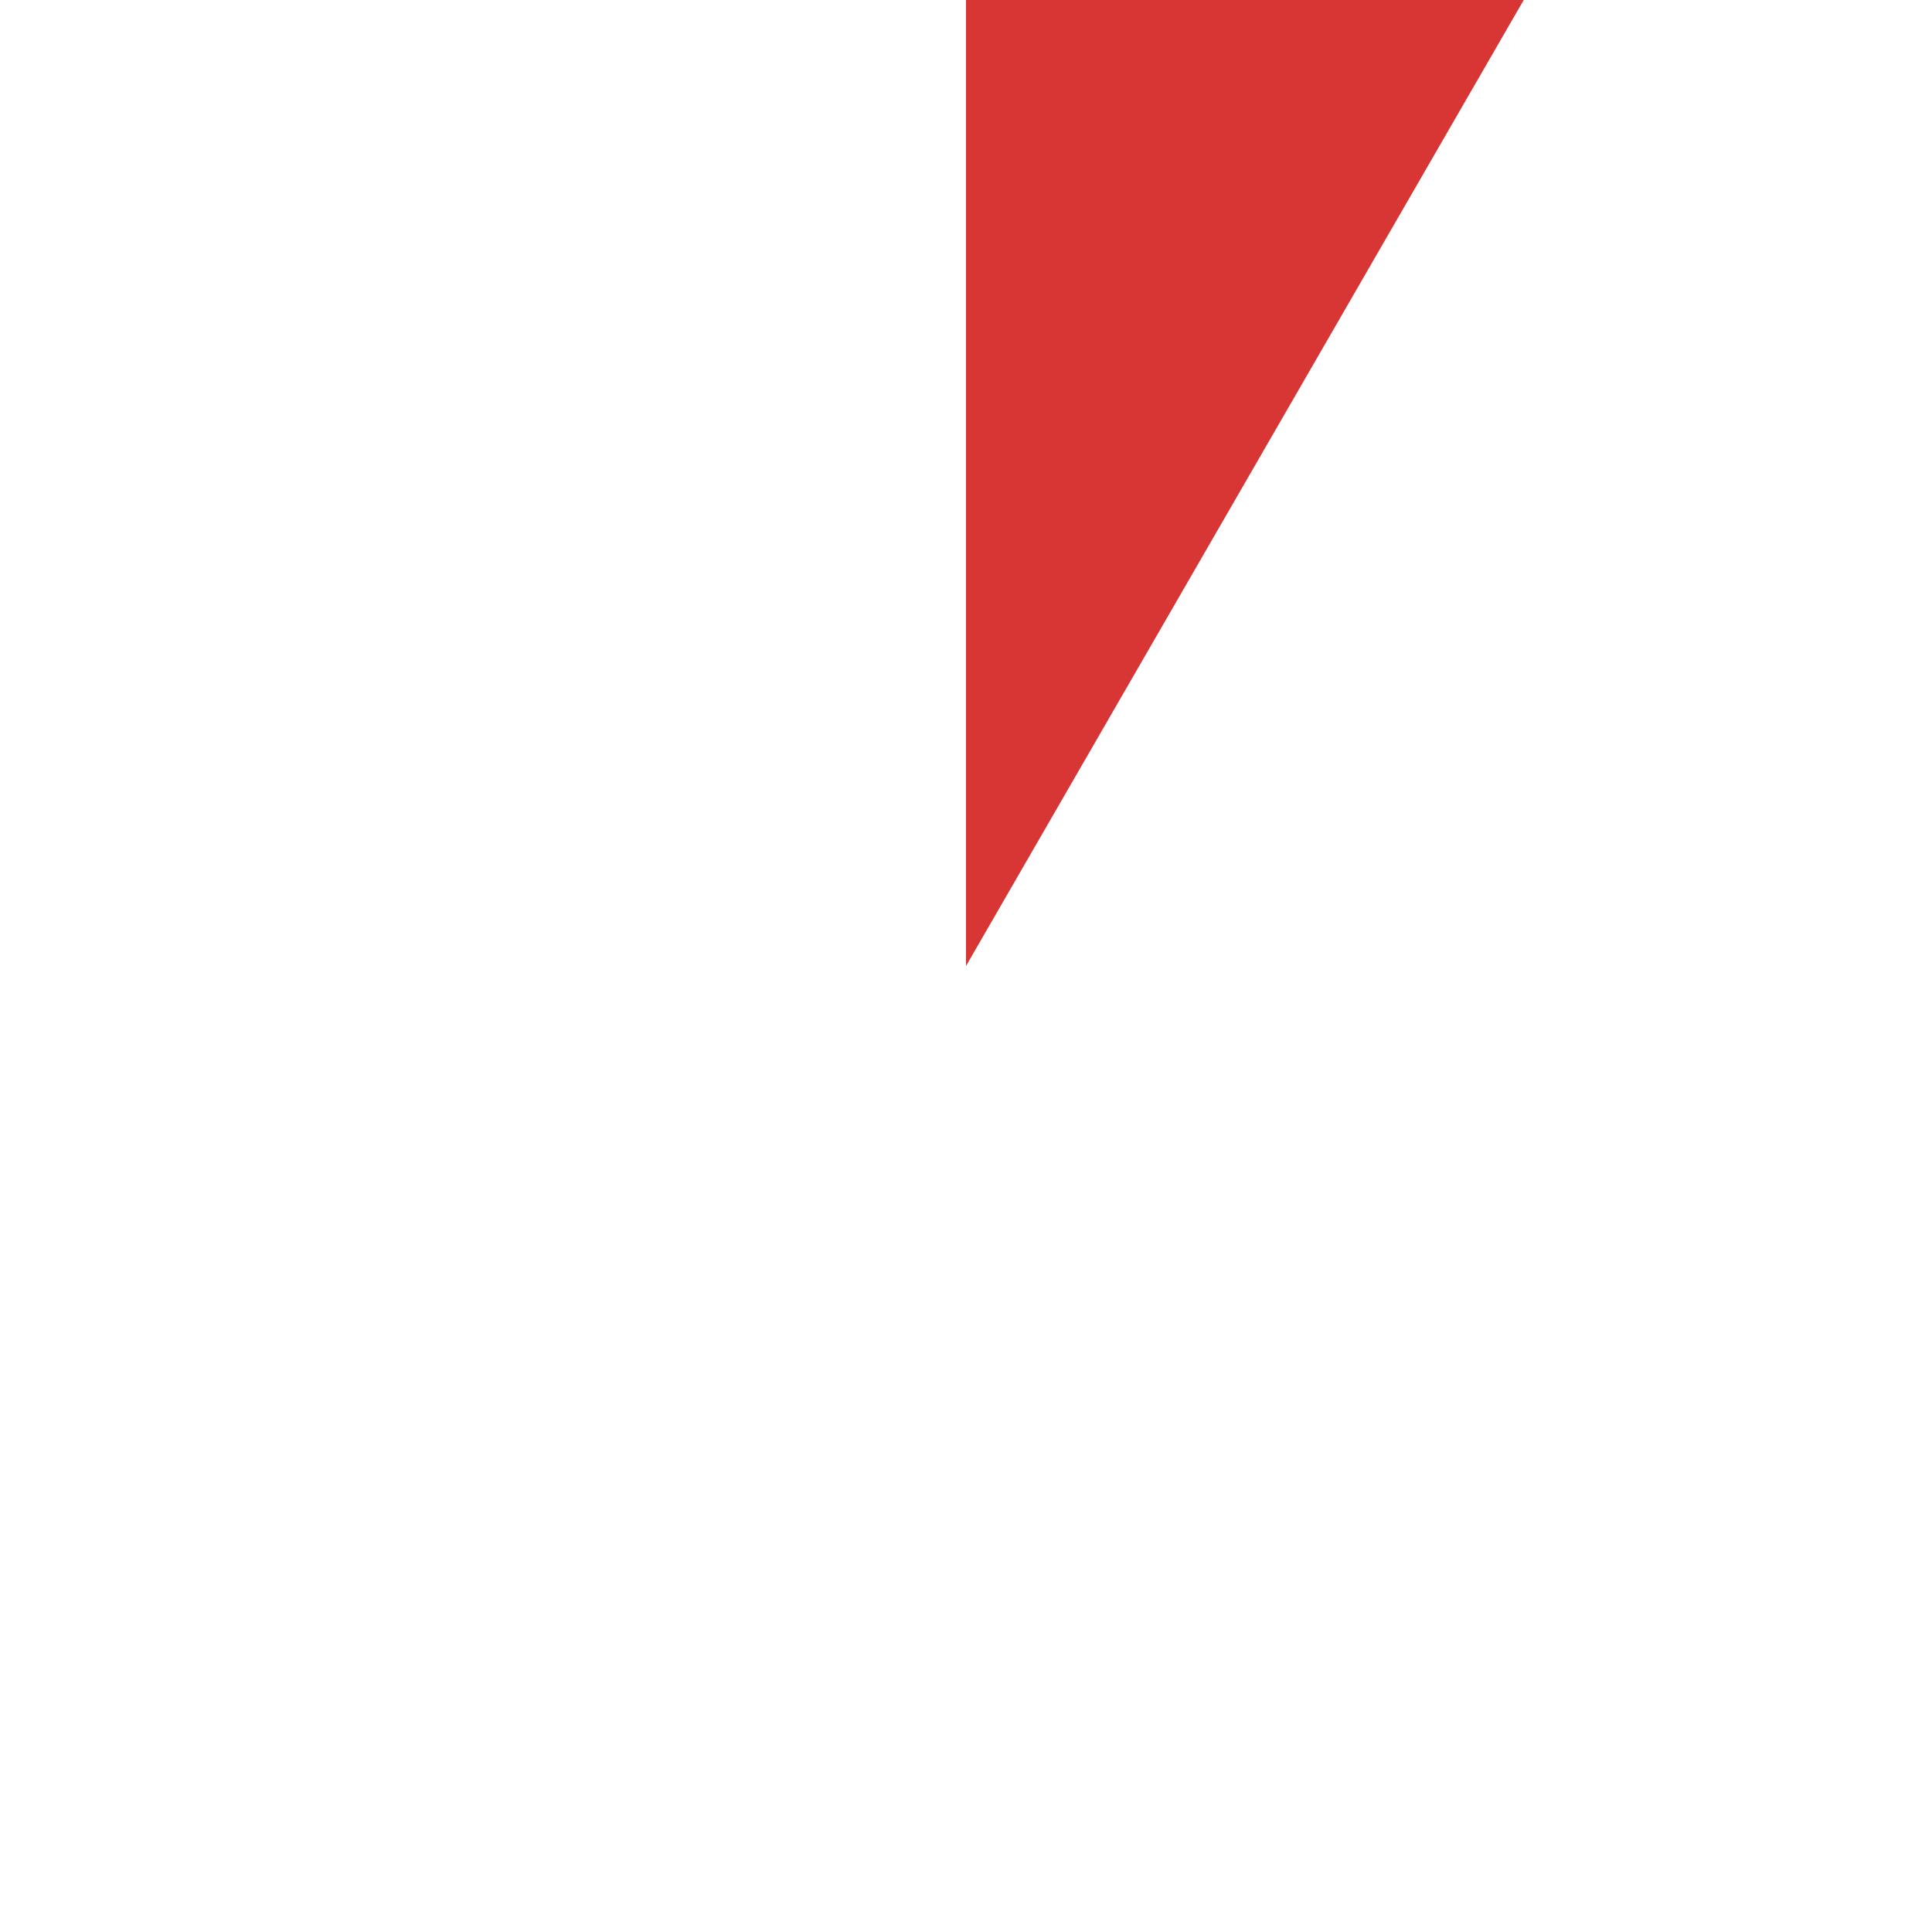 <?xml version="1.0" encoding="utf-8"?>
<!-- Generator: Adobe Illustrator 26.0.0, SVG Export Plug-In . SVG Version: 6.00 Build 0)  -->
<svg version="1.1" id="Layer_1" xmlns="http://www.w3.org/2000/svg" xmlns:xlink="http://www.w3.org/1999/xlink" x="0px" y="0px"
	 viewBox="0 0 500 500" style="enable-background:new 0 0 500 500;" xml:space="preserve">
<style type="text/css">
	.st0{display:none;}
	.st1{display:inline;}
	.st2{fill:#D83535;}
</style>
<g class="st0">
	<g class="st1">
		<g>
			<path class="st2" d="M250,250L125,33.49C164.82,10.5,204.02,0,250,0V250z"/>
		</g>
	</g>
	<g class="st1">
		<g>
			<path class="st2" d="M250,250L33.49,125C56.48,85.18,85.18,56.48,125,33.49L250,250z"/>
		</g>
	</g>
	<g class="st1">
		<g>
			<path class="st2" d="M250,250H0c0-45.98,10.5-85.18,33.49-125L250,250z"/>
		</g>
	</g>
	<g class="st1">
		<g>
			<path class="st2" d="M250,250L33.49,375C10.5,335.18,0,295.98,0,250H250z"/>
		</g>
	</g>
	<g class="st1">
		<g>
			<path class="st2" d="M250,250L125,466.51C85.18,443.52,56.48,414.82,33.49,375L250,250z"/>
		</g>
	</g>
	<g class="st1">
		<g>
			<path class="st2" d="M250,250v250c-45.98,0-85.18-10.5-125-33.49L250,250z"/>
		</g>
	</g>
	<g class="st1">
		<g>
			<path class="st2" d="M250,250l125,216.51C335.18,489.5,295.98,500,250,500V250z"/>
		</g>
	</g>
	<g class="st1">
		<g>
			<path class="st2" d="M250,250l216.51,125c-22.99,39.82-51.69,68.52-91.51,91.51L250,250z"/>
		</g>
	</g>
	<g class="st1">
		<g>
			<path class="st2" d="M250,250h250c0,45.98-10.5,85.18-33.49,125L250,250z"/>
		</g>
	</g>
	<g class="st1">
		<g>
			<path class="st2" d="M250,250l216.51-125C489.5,164.82,500,204.02,500,250H250z"/>
		</g>
	</g>
	<g class="st1">
		<g>
			<path class="st2" d="M250,250L375,33.49c39.82,22.99,68.52,51.69,91.51,91.51L250,250z"/>
		</g>
	</g>
	<g class="st1">
		<g>
			<path class="st2" d="M250,250V0c45.98,0,85.18,10.5,125,33.49L250,250z"/>
		</g>
	</g>
</g>
<polygon class="st2" points="250,0 250,250 394.34,0 "/>
</svg>
